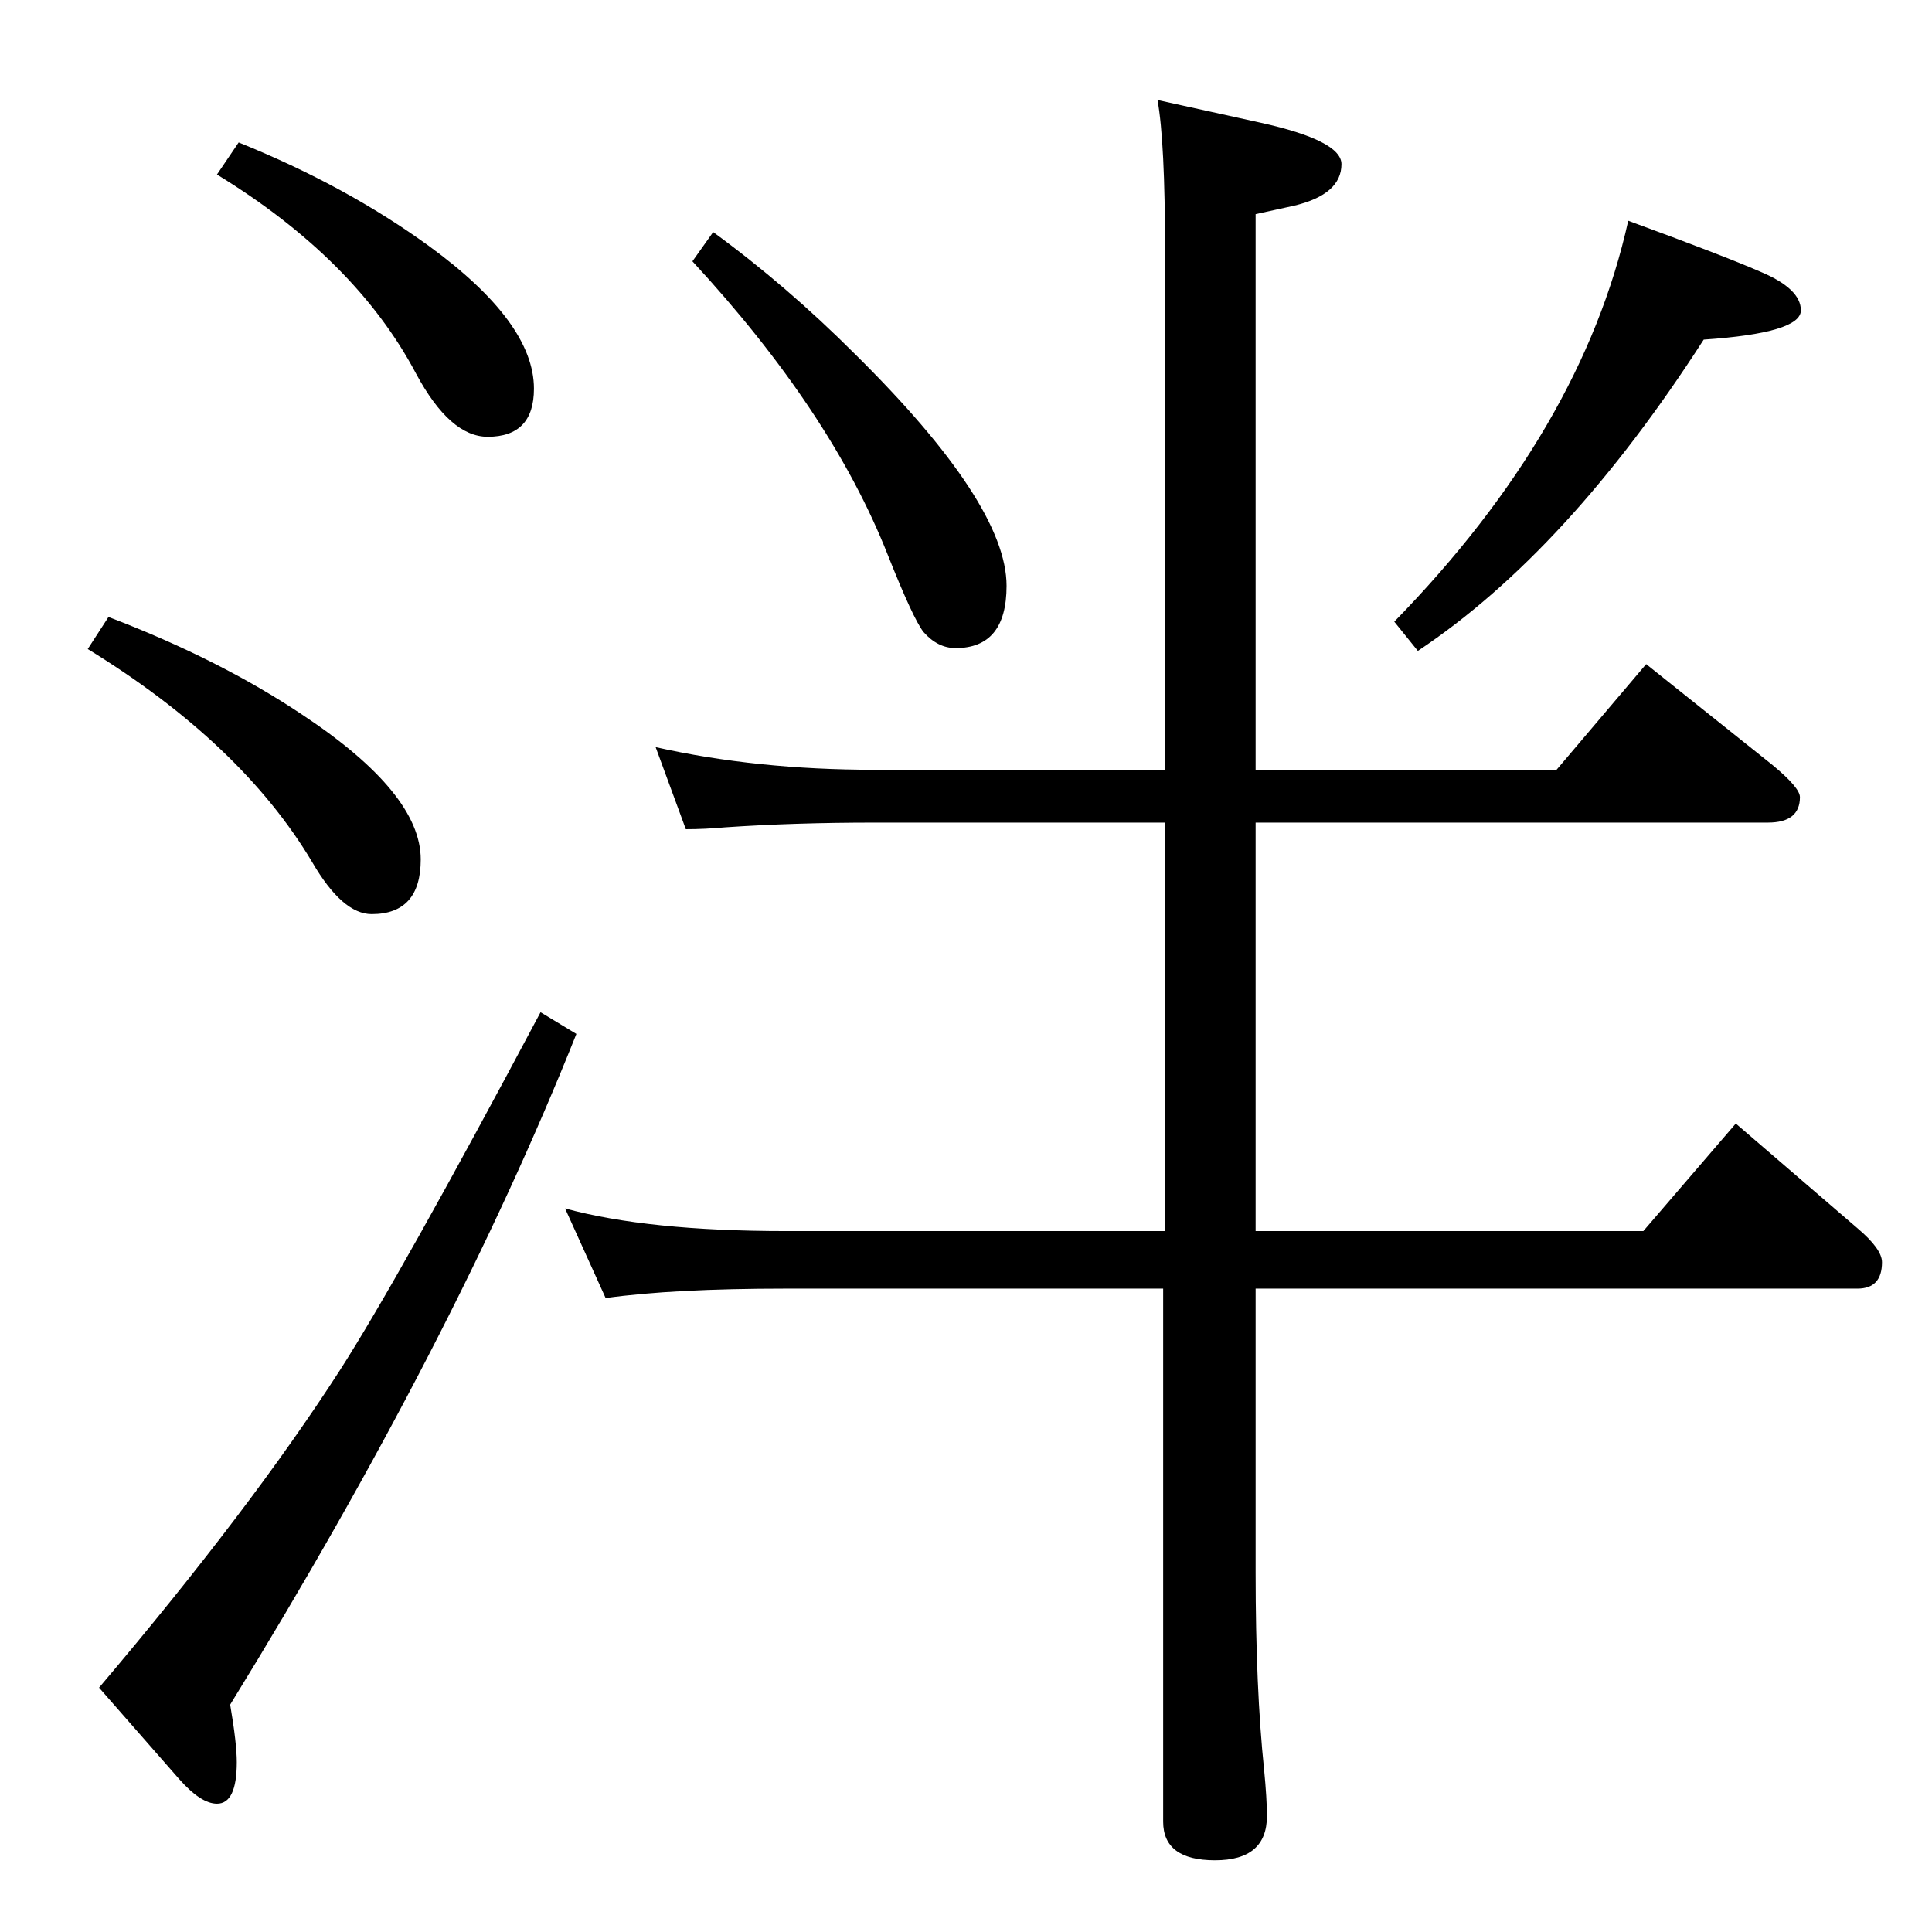 <?xml version="1.0" standalone="no"?>
<!DOCTYPE svg PUBLIC "-//W3C//DTD SVG 1.1//EN" "http://www.w3.org/Graphics/SVG/1.1/DTD/svg11.dtd" >
<svg xmlns="http://www.w3.org/2000/svg" xmlns:xlink="http://www.w3.org/1999/xlink" version="1.1" viewBox="0 -410 2048 2048">
  <g transform="matrix(1 0 0 -1 0 1638)">
   <path fill="currentColor"
d="M756 1802q78 -57 150 -129q161 -159 161 -246q0 -66 -54 -66q-19 0 -34 17q-11 14 -38 82q-60 152 -207 311zM1726 1814q101 -37 140 -54q43 -18 43 -41q0 -24 -103 -31q-144 -224 -303 -330l-25 31q199 204 248 425zM695 1256q107 -24 232 -24h308v550q0 116 -8 160
l109 -24q86 -19 86 -44q0 -32 -50 -44l-41 -9v-589h319l95 112l134 -107q29 -24 29 -34q0 -27 -34 -27h-543v-433h411l98 114l129 -111q26 -22 26 -36q0 -28 -26 -28h-638v-301q0 -123 9 -209q3 -31 3 -49q0 -47 -55 -47t-55 41v565h-400q-119 0 -191 -10l-43 95
q88 -24 234 -24h402v433h-308q-85 0 -158 -5q-22 -2 -42 -2zM253 1897q114 -46 202 -110q111 -81 111 -151q0 -51 -49 -51q-40 0 -76 67q-64 121 -211 211zM115 1394q118 -45 206 -104q125 -83 125 -153q0 -58 -52 -58q-31 0 -63 55q-75 126 -238 226zM573 975l38 -23
q-130 -326 -367 -711q7 -41 7 -61q0 -44 -21 -44q-17 0 -40 26l-85 97q161 190 255 336q63 98 213 380z" />
  </g>

</svg>
